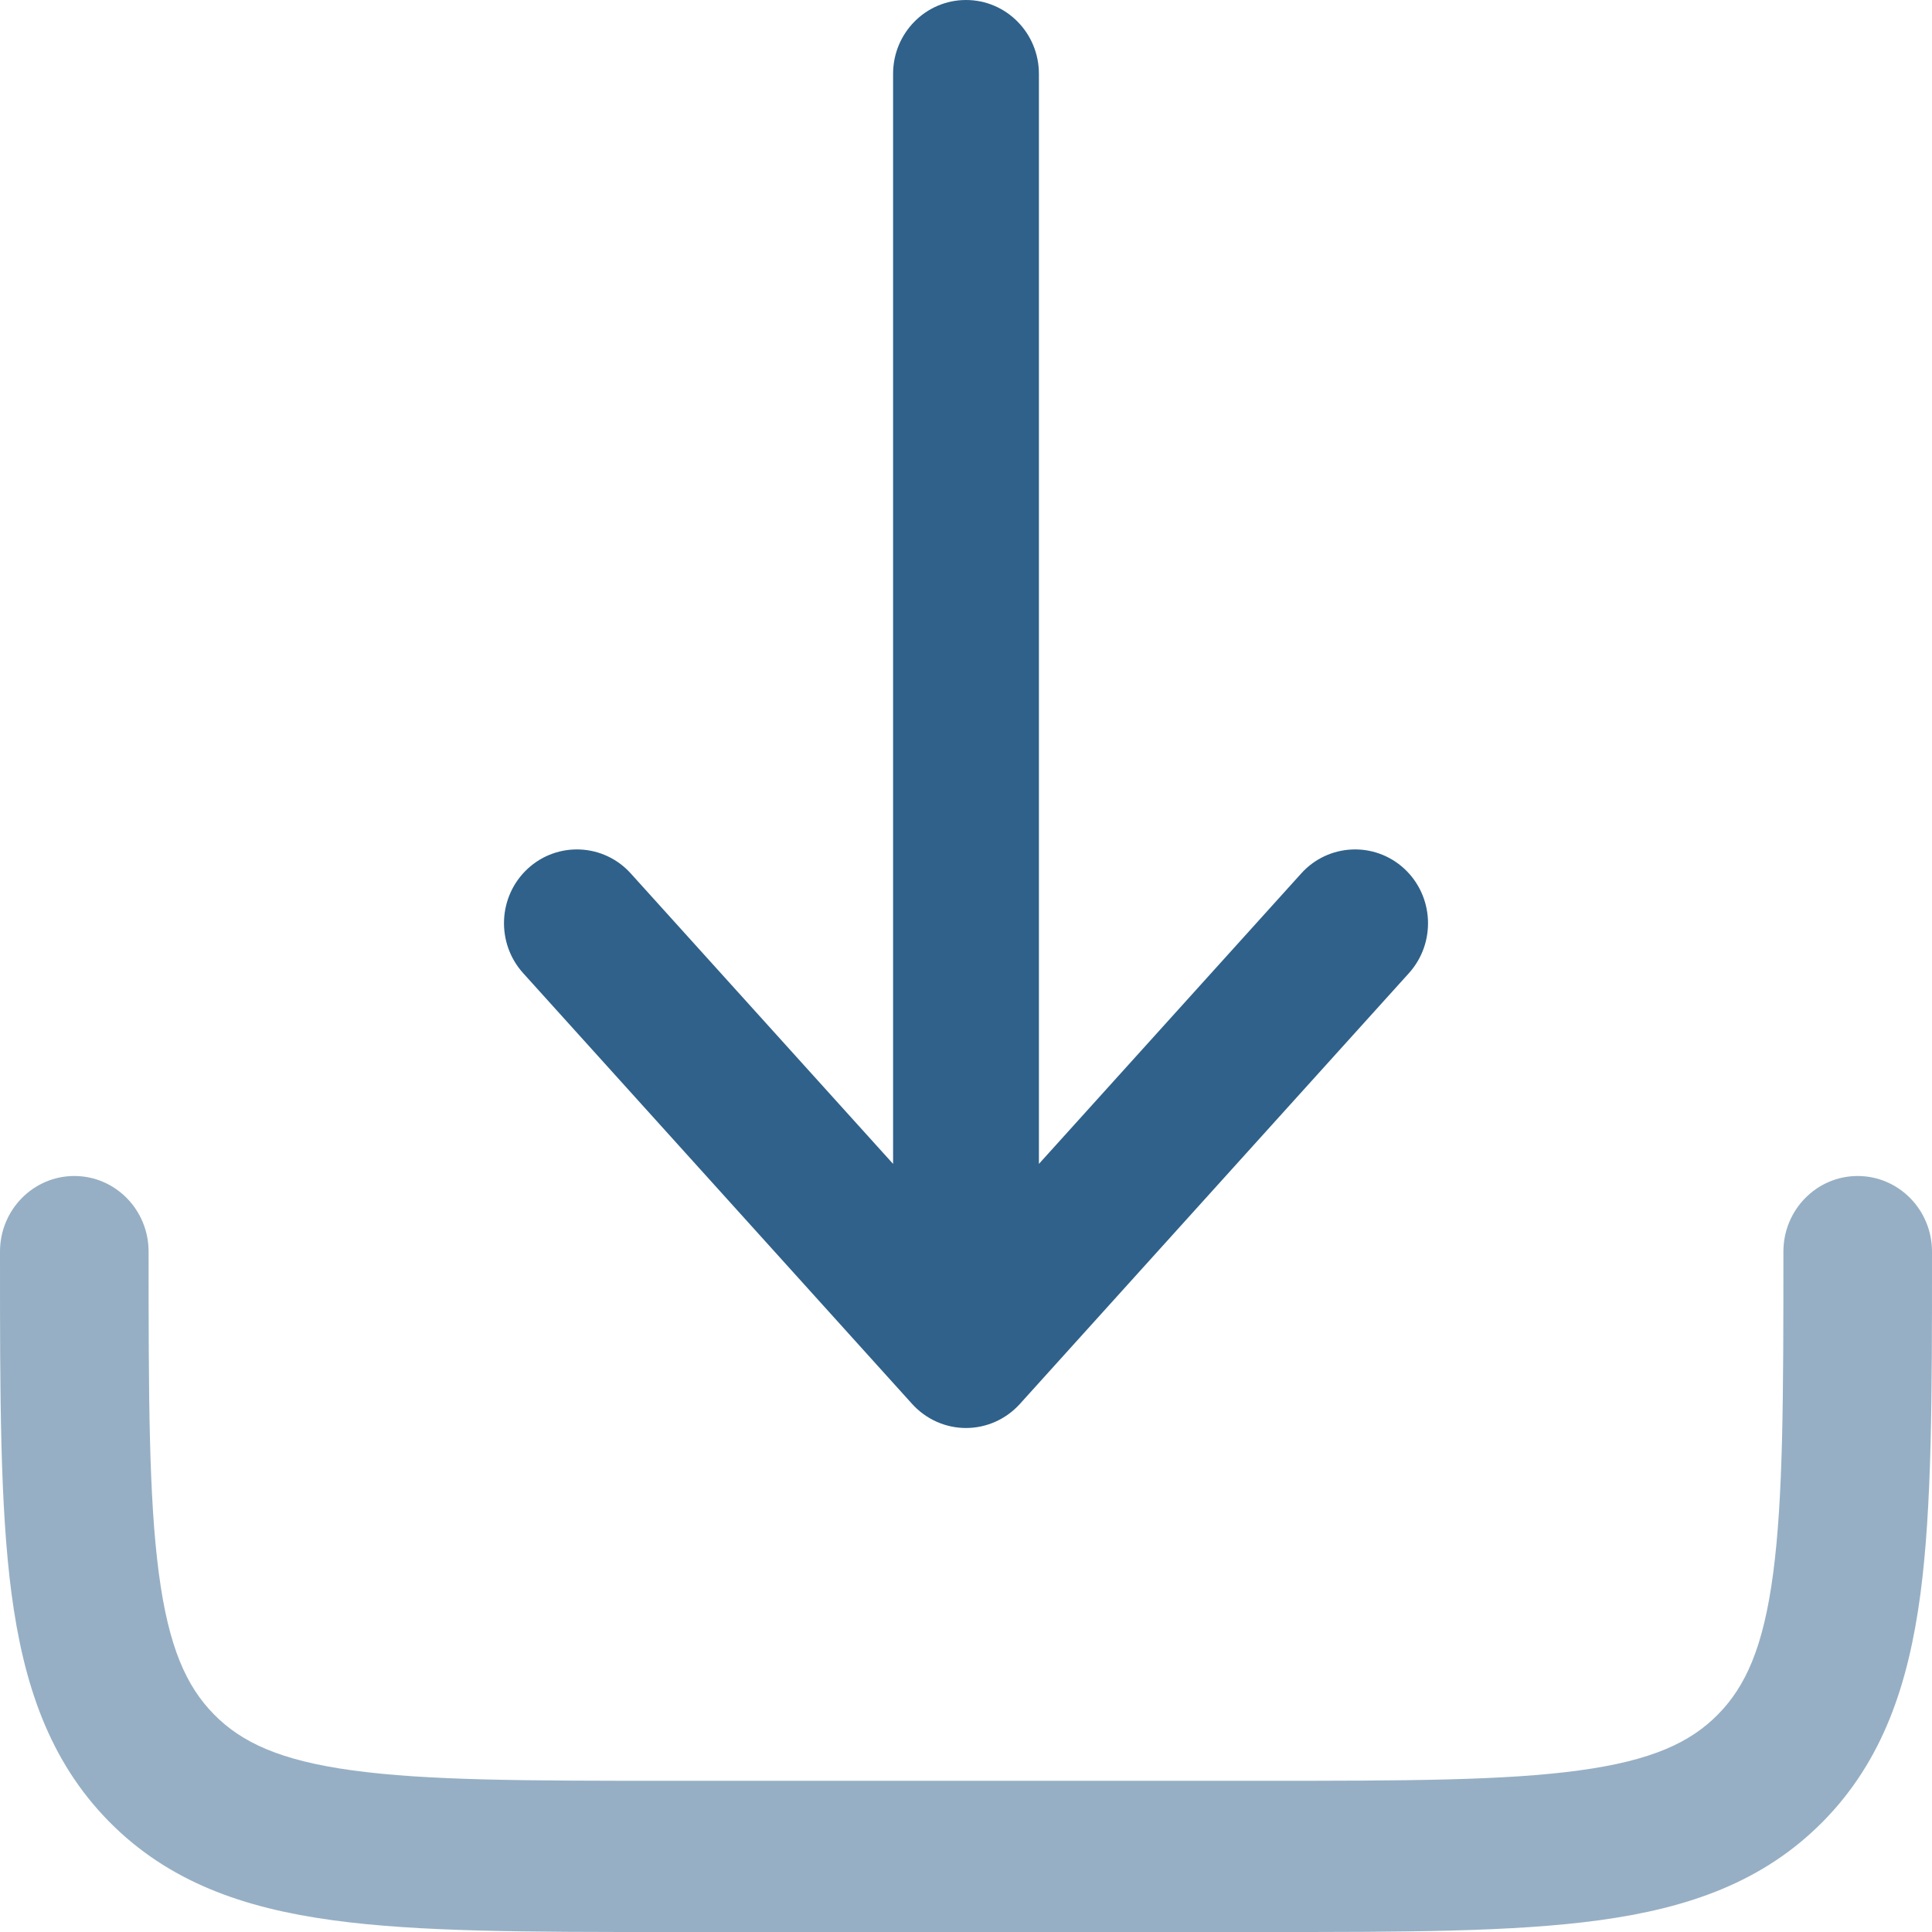 <svg width="30" height="30" viewBox="0 0 23 23" fill="none" xmlns="http://www.w3.org/2000/svg">
<path opacity="0.5" fill-rule="evenodd" clip-rule="evenodd" d="M0.885 14C1.373 14 1.769 14.403 1.769 14.9C1.769 16.622 1.771 17.824 1.891 18.73C2.007 19.611 2.22 20.077 2.547 20.409C2.873 20.741 3.331 20.958 4.197 21.076C5.088 21.198 6.268 21.2 7.962 21.2H15.039C16.732 21.2 17.912 21.198 18.803 21.076C19.669 20.958 20.127 20.741 20.453 20.409C20.78 20.077 20.993 19.611 21.109 18.73C21.229 17.824 21.231 16.622 21.231 14.9C21.231 14.403 21.627 14 22.115 14C22.604 14 23 14.403 23 14.9V14.966C23 16.607 23 17.93 22.863 18.97C22.72 20.05 22.415 20.96 21.705 21.682C20.994 22.404 20.101 22.715 19.039 22.86C18.016 23 16.716 23 15.103 23H7.897C6.284 23 4.984 23 3.961 22.86C2.899 22.715 2.005 22.404 1.295 21.682C0.586 20.96 0.28 20.05 0.137 18.97C-4.6646e-05 17.93 -2.29717e-05 16.607 6.17996e-07 14.966C6.17996e-07 14.944 6.17996e-07 14.922 6.17996e-07 14.9C6.17996e-07 14.403 0.396 14 0.885 14Z" fill="#2F618A"/>
<path fill-rule="evenodd" clip-rule="evenodd" d="M11.5 17C11.744 17 11.976 16.896 12.141 16.714L16.773 11.585C17.096 11.226 17.072 10.67 16.718 10.342C16.364 10.015 15.814 10.04 15.491 10.398L12.368 13.856V0.879C12.368 0.394 11.98 0 11.5 0C11.02 0 10.632 0.394 10.632 0.879V13.856L7.509 10.398C7.186 10.04 6.636 10.015 6.282 10.342C5.928 10.67 5.904 11.226 6.228 11.585L10.859 16.714C11.024 16.896 11.256 17 11.5 17Z" fill="#2F618A"/>
</svg>
